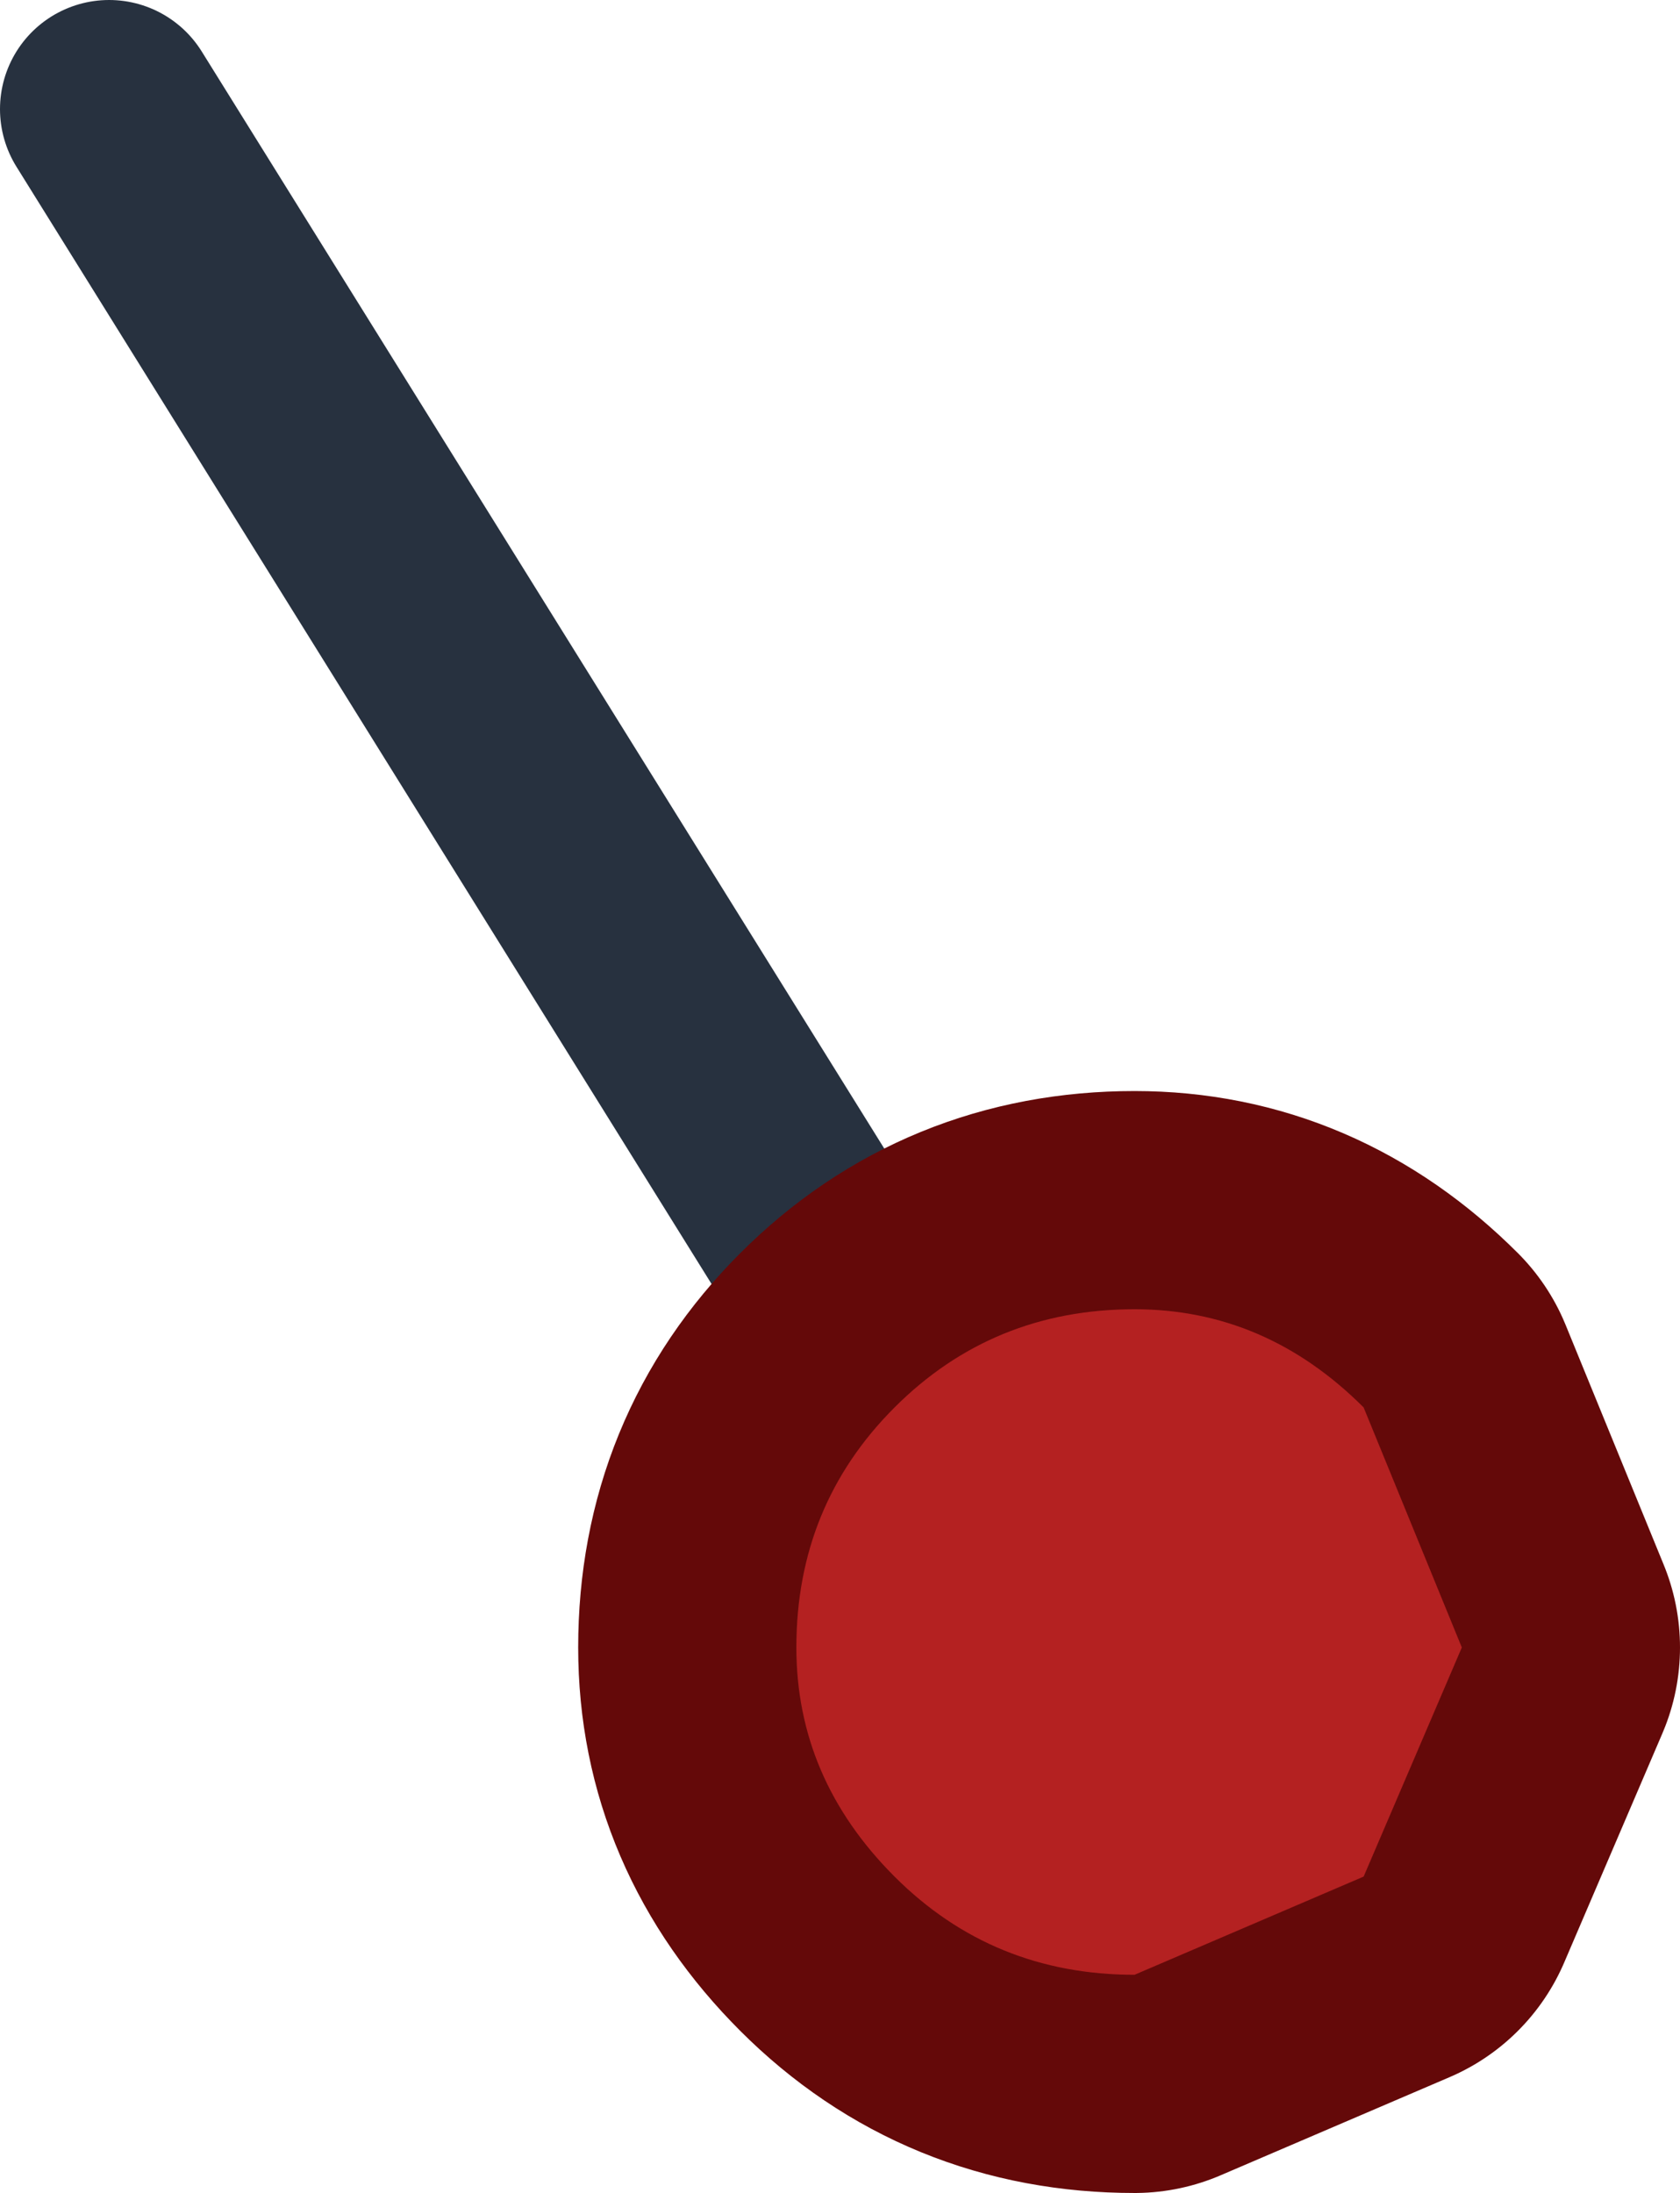 <?xml version="1.0" encoding="UTF-8" standalone="no"?>
<svg xmlns:xlink="http://www.w3.org/1999/xlink" height="10.05px" width="7.7px" xmlns="http://www.w3.org/2000/svg">
  <g transform="matrix(1.0, 0.0, 0.0, 1.0, -8.45, -10.95)">
    <path d="M13.15 18.2 L8.95 11.45" fill="none" stroke="#27313f" stroke-linecap="round" stroke-linejoin="round" stroke-width="1.0"/>
    <path d="M14.7 19.55 L13.65 20.0 Q13.0 20.0 12.55 19.55 12.1 19.1 12.1 18.5 12.1 17.85 12.55 17.4 13.0 16.95 13.65 16.95 14.25 16.95 14.7 17.4 L15.15 18.5 14.7 19.55" fill="#640909" fill-rule="evenodd" stroke="none"/>
    <path d="M14.7 19.55 L13.65 20.0 Q13.0 20.0 12.55 19.55 12.1 19.1 12.1 18.5 12.1 17.85 12.55 17.4 13.0 16.95 13.65 16.95 14.25 16.95 14.7 17.4 L15.15 18.5 14.7 19.55 Z" fill="none" stroke="#640909" stroke-linecap="round" stroke-linejoin="round" stroke-width="2.0"/>
    <path d="M14.7 19.55 L13.65 20.0 Q13.0 20.0 12.55 19.55 12.1 19.1 12.1 18.5 12.1 17.85 12.55 17.4 13.0 16.95 13.65 16.95 14.25 16.95 14.7 17.4 L15.15 18.5 14.7 19.55" fill="#b42121" fill-rule="evenodd" stroke="none"/>
  </g>
</svg>

